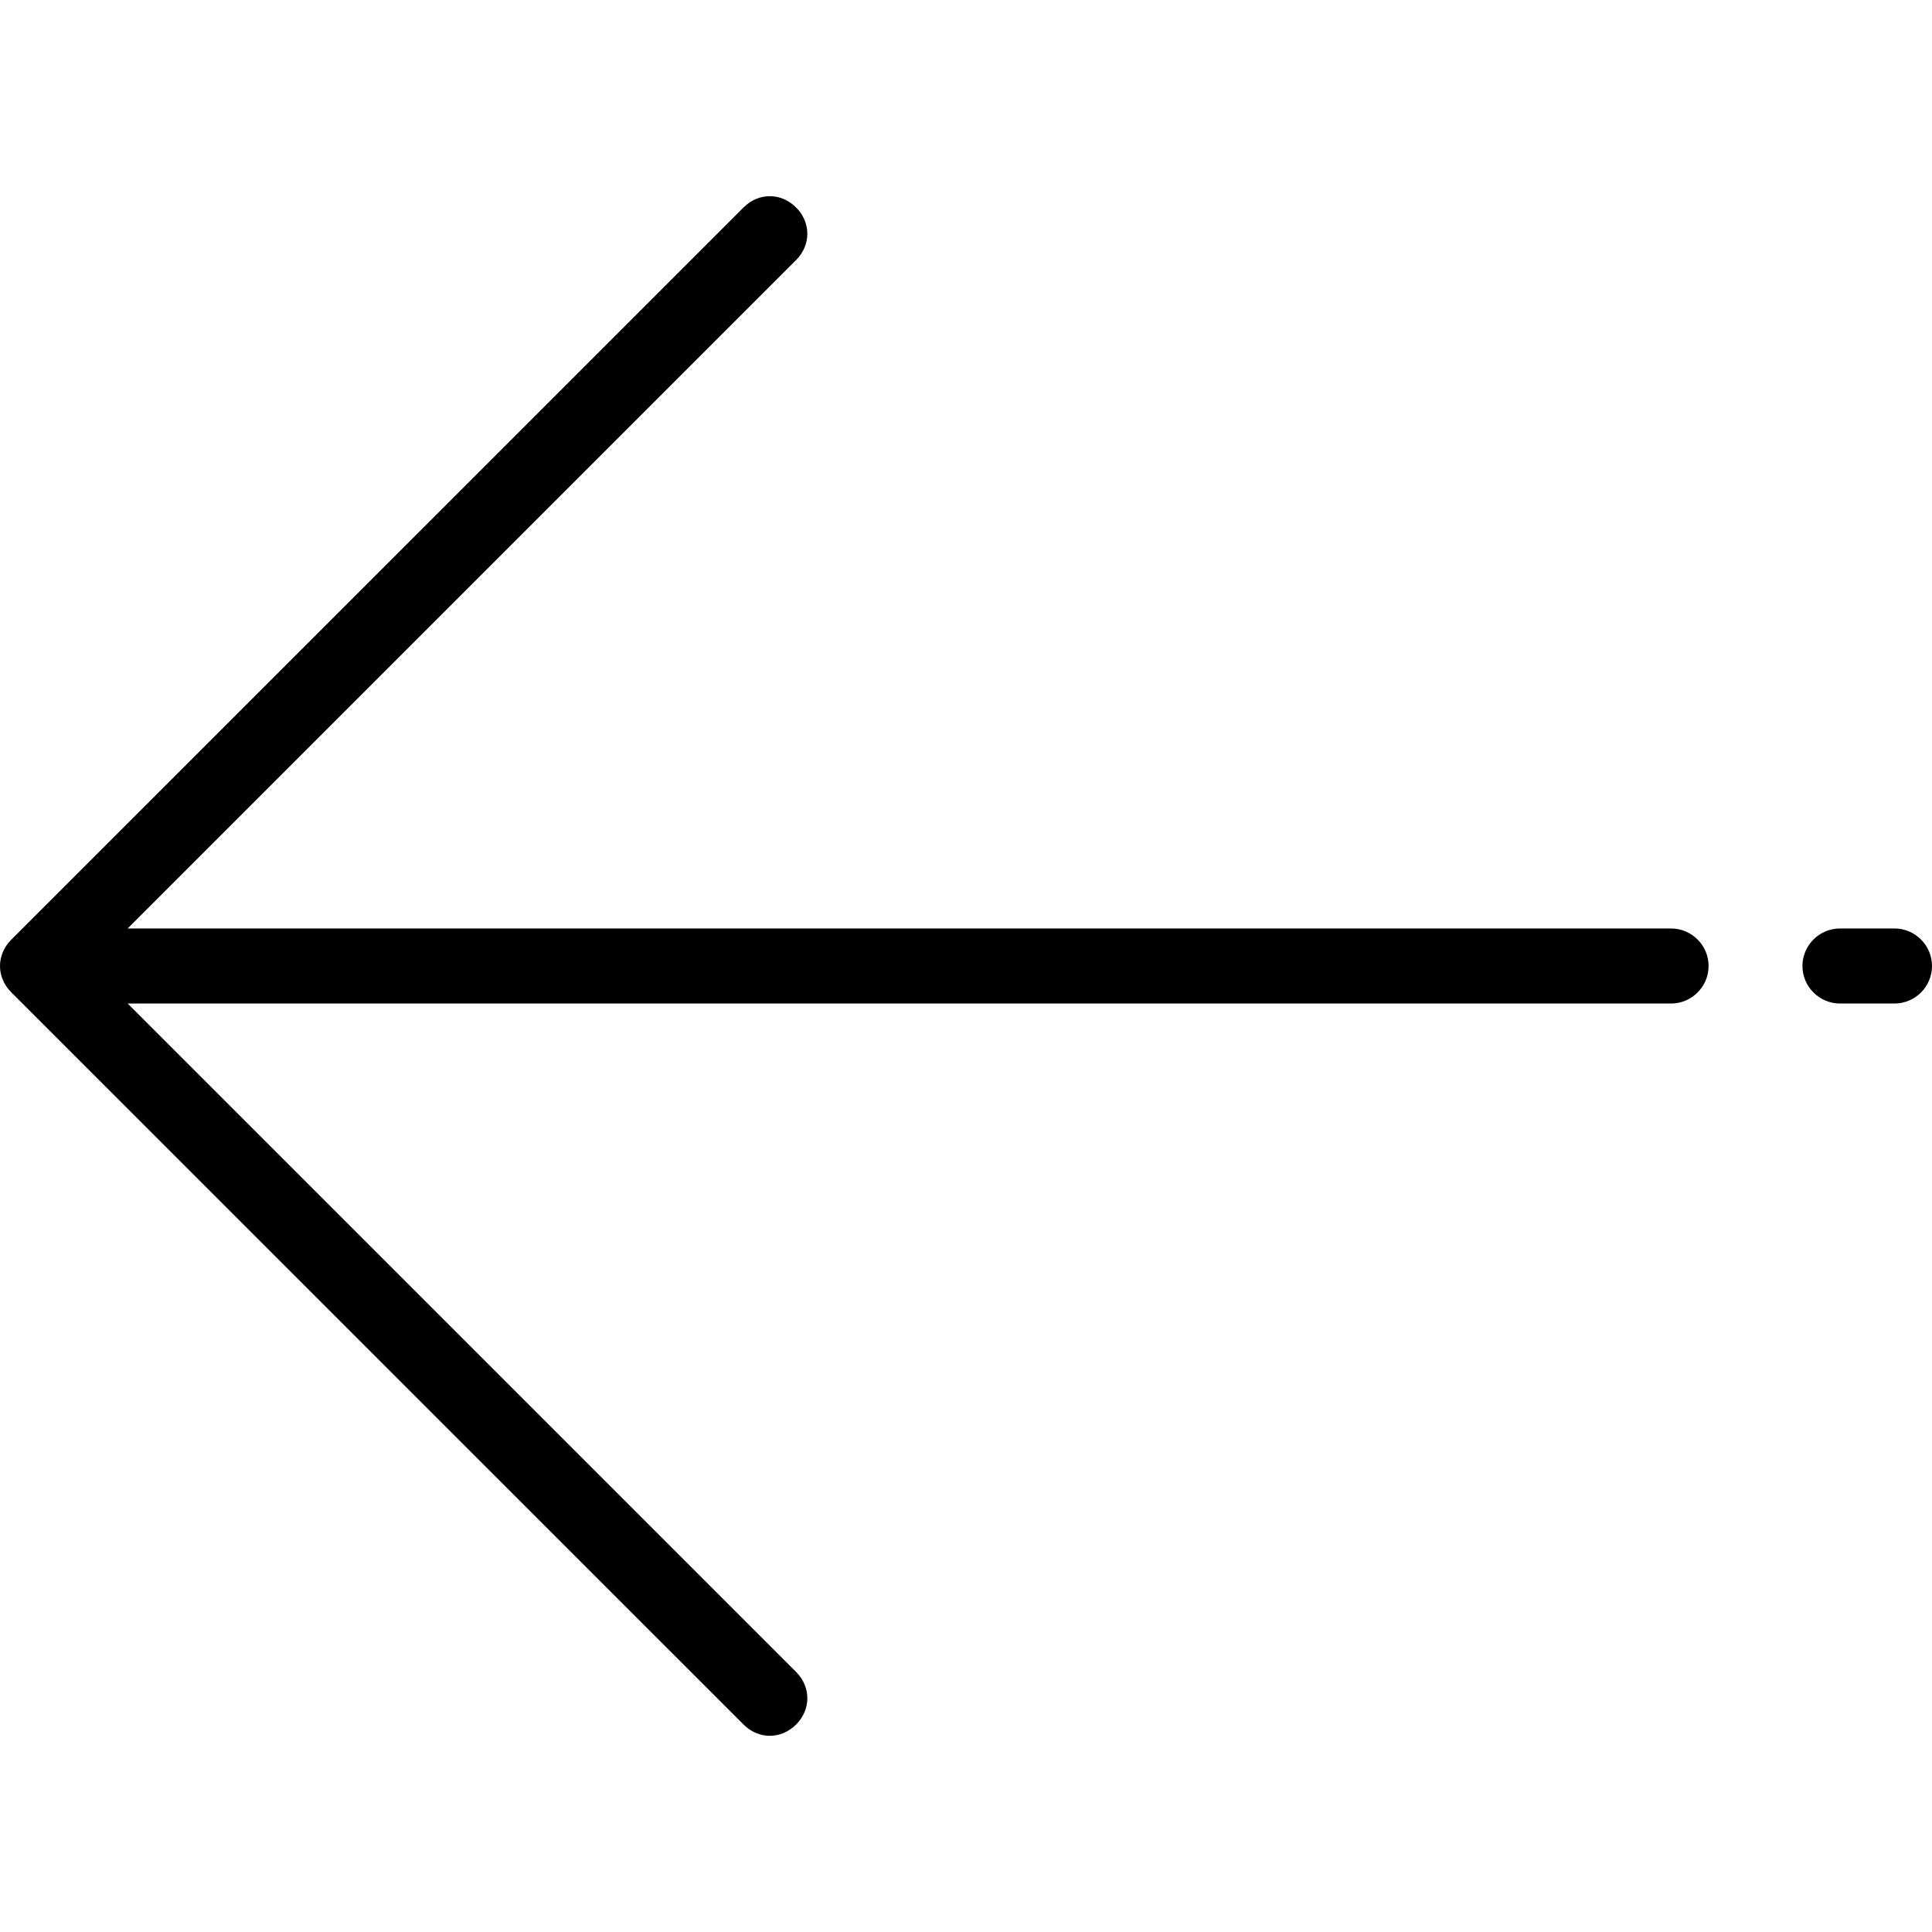 <svg width="33" height="33" viewBox="0 0 33 33" fill="none" xmlns="http://www.w3.org/2000/svg">
<g clip-path="url(#clip0_307_209)">
<path d="M31.429 17.141L32.359 17.141C32.711 17.141 33 16.853 33 16.5C33 16.147 32.711 15.859 32.359 15.859L31.429 15.859C31.076 15.859 30.787 16.147 30.787 16.5C30.787 16.853 31.076 17.141 31.429 17.141Z" fill="black"/>
<path d="M0.192 16.949L12.7 29.456C12.956 29.713 13.341 29.713 13.598 29.456C13.854 29.2 13.854 28.815 13.598 28.558L2.181 17.141L28.542 17.141C28.895 17.141 29.184 16.853 29.184 16.5C29.184 16.147 28.895 15.859 28.542 15.859L2.181 15.859L13.598 4.442C13.854 4.185 13.854 3.8 13.598 3.544C13.469 3.415 13.309 3.351 13.149 3.351C12.988 3.351 12.828 3.415 12.7 3.544L0.192 16.051C-0.064 16.308 -0.064 16.692 0.192 16.949Z" fill="black"/>
</g>
<defs>
<clipPath id="clip0_307_209">
<rect width="33" height="33" fill="white" transform="translate(33 33) rotate(-180)"/>
</clipPath>
</defs>
</svg>
